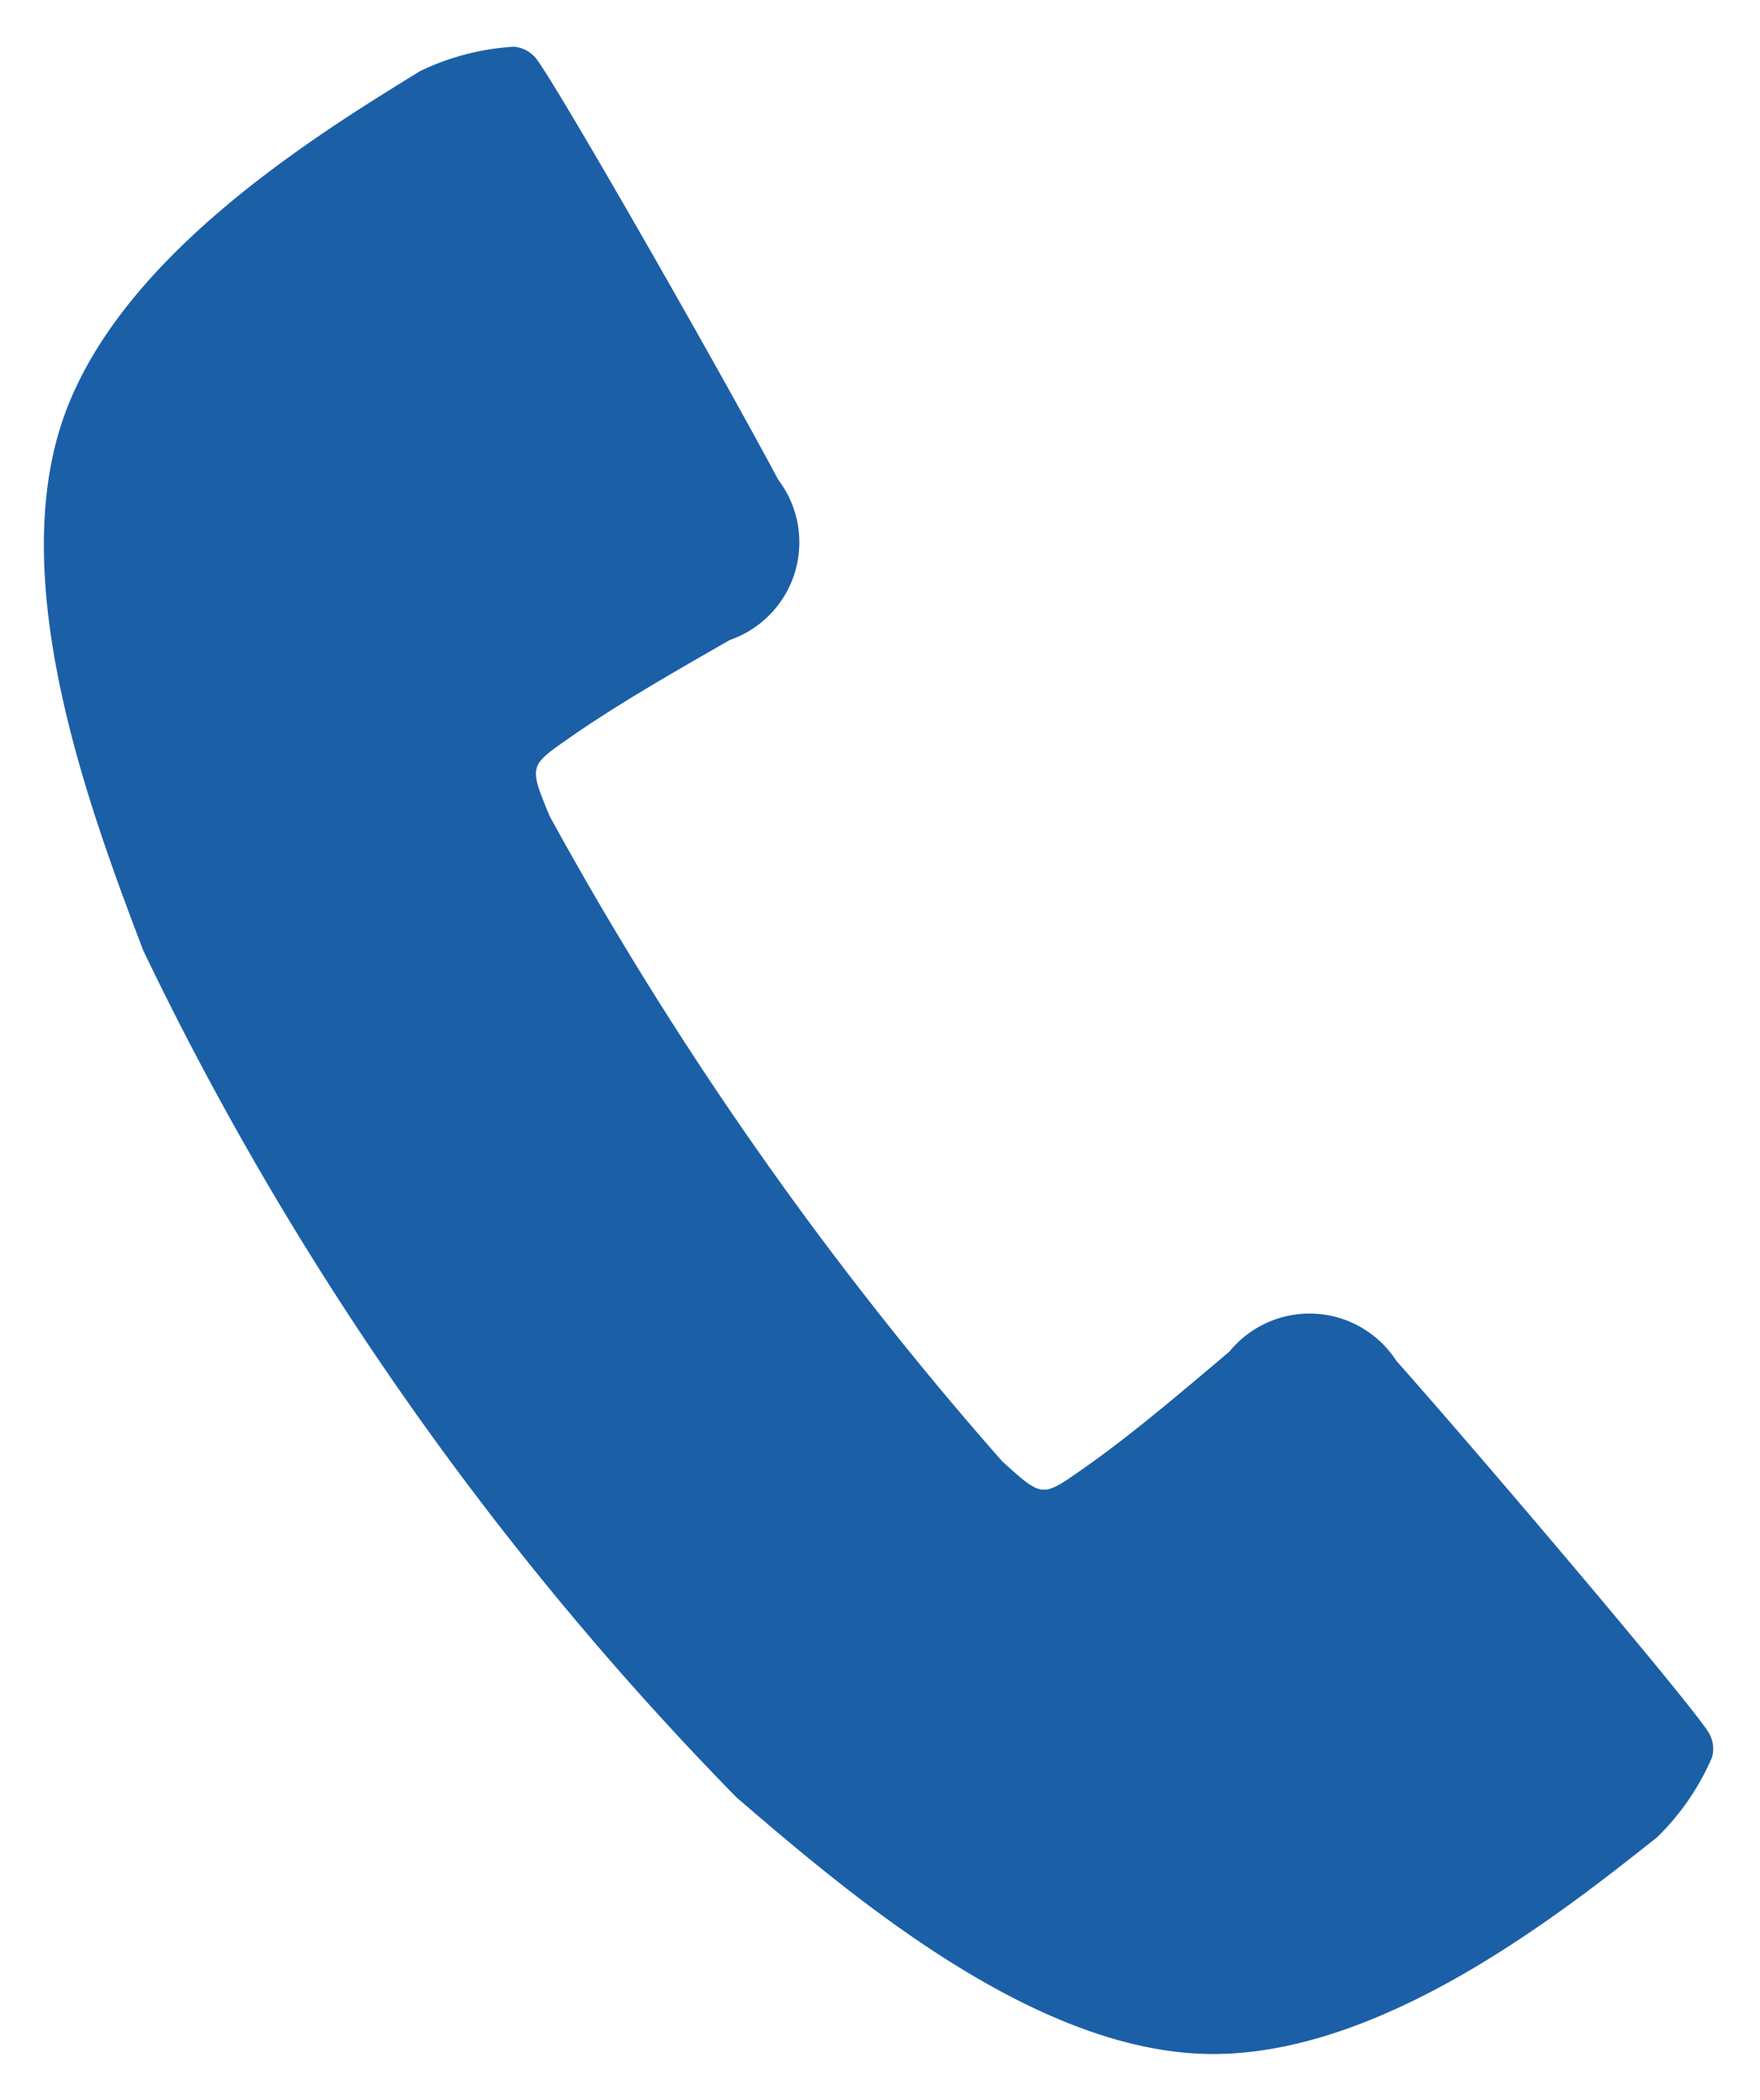 <svg xmlns="http://www.w3.org/2000/svg" width="18.986" height="22.657" viewBox="0 0 18.986 22.657"><g id="icon_tel02" transform="translate(-15.42 -12.075)"><path id="前面オブジェクトで型抜き_2" data-name="前面オブジェクトで型抜き 2" d="M14.59,14.176a1.115,1.115,0,0,0-1.8-.1l-.169.143c-.463.39-.94.794-1.437,1.14-.416.291-.416.291-.847-.1A38.664,38.664,0,0,1,5.456,8.3c-.222-.539-.222-.539.194-.831.5-.349,1.04-.661,1.565-.963L7.4,6.4a1.115,1.115,0,0,0,.522-1.729C7.278,3.462,5.483.322,5.3.115A.343.343,0,0,0,5.068,0,2.7,2.7,0,0,0,4.059.263C2.933.956.837,2.246.218,3.986c-.644,1.807.293,4.282.853,5.761a34.2,34.2,0,0,0,6.4,9.138c1.2,1.031,3.209,2.757,5.123,2.769h.02c1.841,0,3.759-1.521,4.791-2.34a2.7,2.7,0,0,0,.59-.859.344.344,0,0,0-.028-.255C17.839,17.956,15.5,15.2,14.59,14.176Z" transform="translate(15.893 12.579)" fill="#1b5fa7" stroke="rgba(0,0,0,0)" stroke-miterlimit="10" stroke-width="1"/></g></svg>